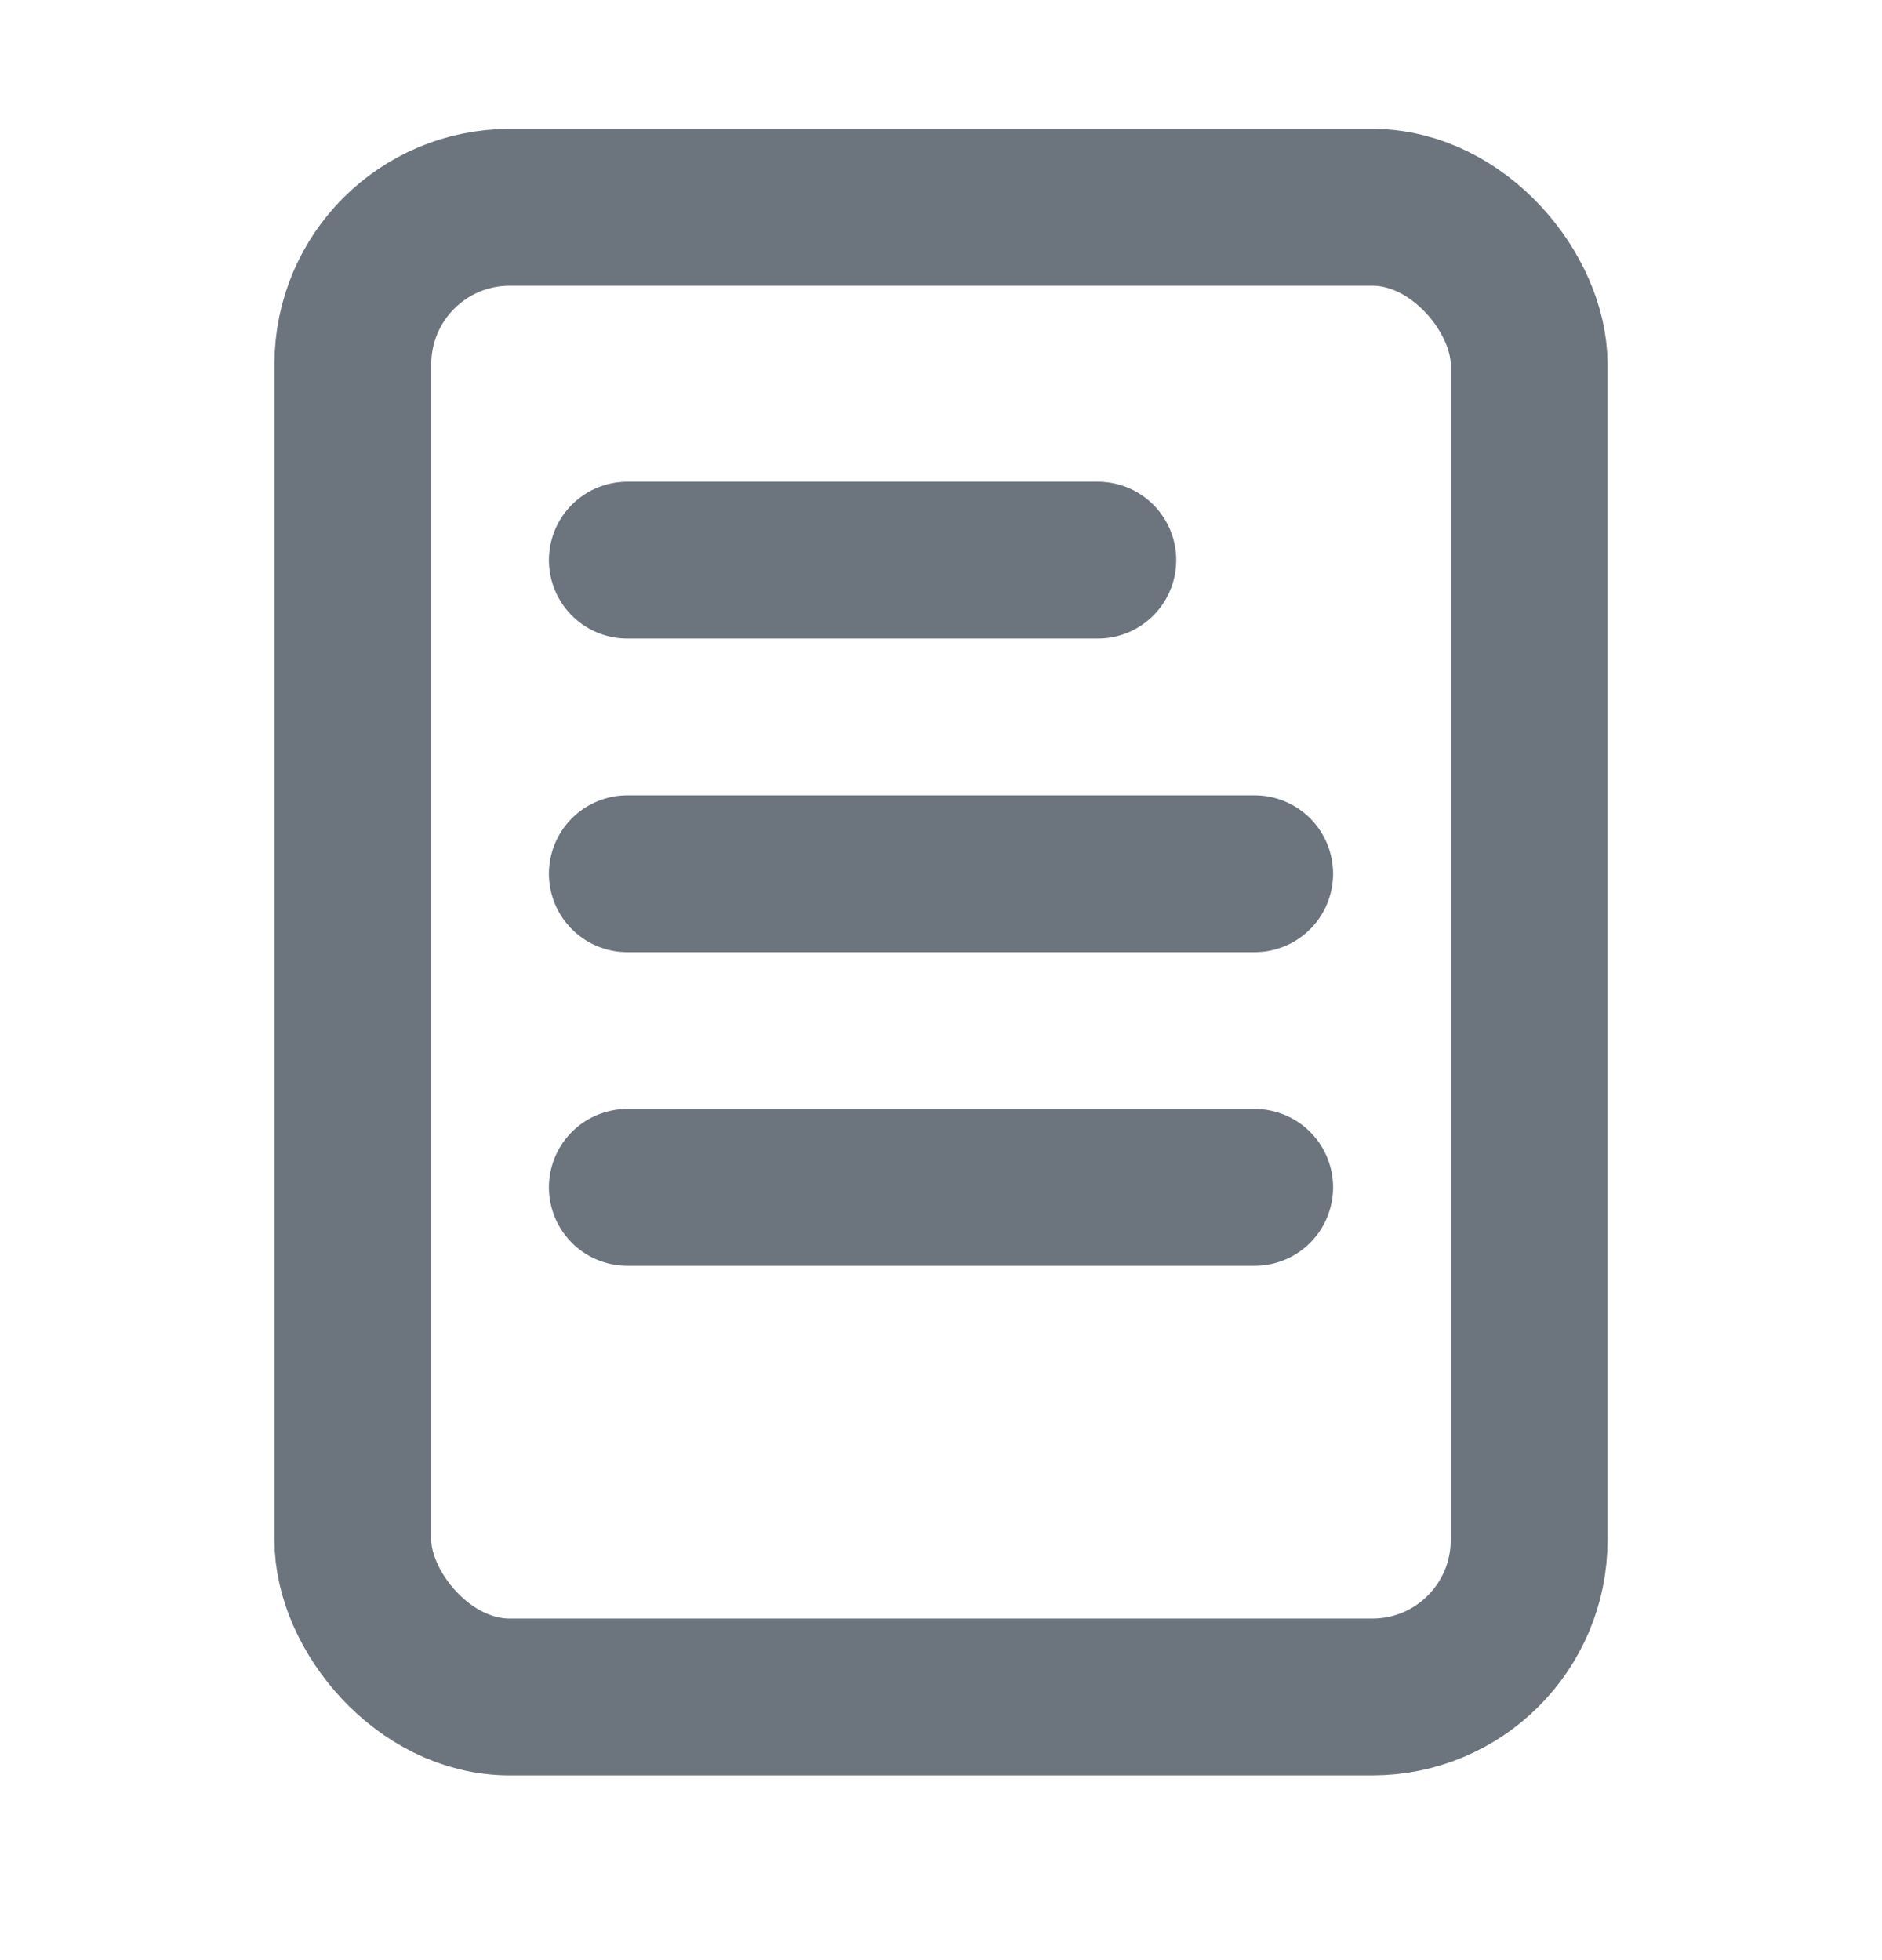 <svg width="24" height="25" viewBox="0 0 24 25" fill="none" xmlns="http://www.w3.org/2000/svg">
<rect x="4.5" y="2.644" width="15" height="19" rx="2" stroke="#6C747E" stroke-width="2" stroke-linejoin="round"/>
<path d="M8 7.144H14" stroke="#6C747E" stroke-width="2" stroke-linecap="round"/>
<path d="M8 11.144H16" stroke="#6C747E" stroke-width="2" stroke-linecap="round"/>
<path d="M8 15.144H16" stroke="#6C747E" stroke-width="2" stroke-linecap="round"/>
</svg>
